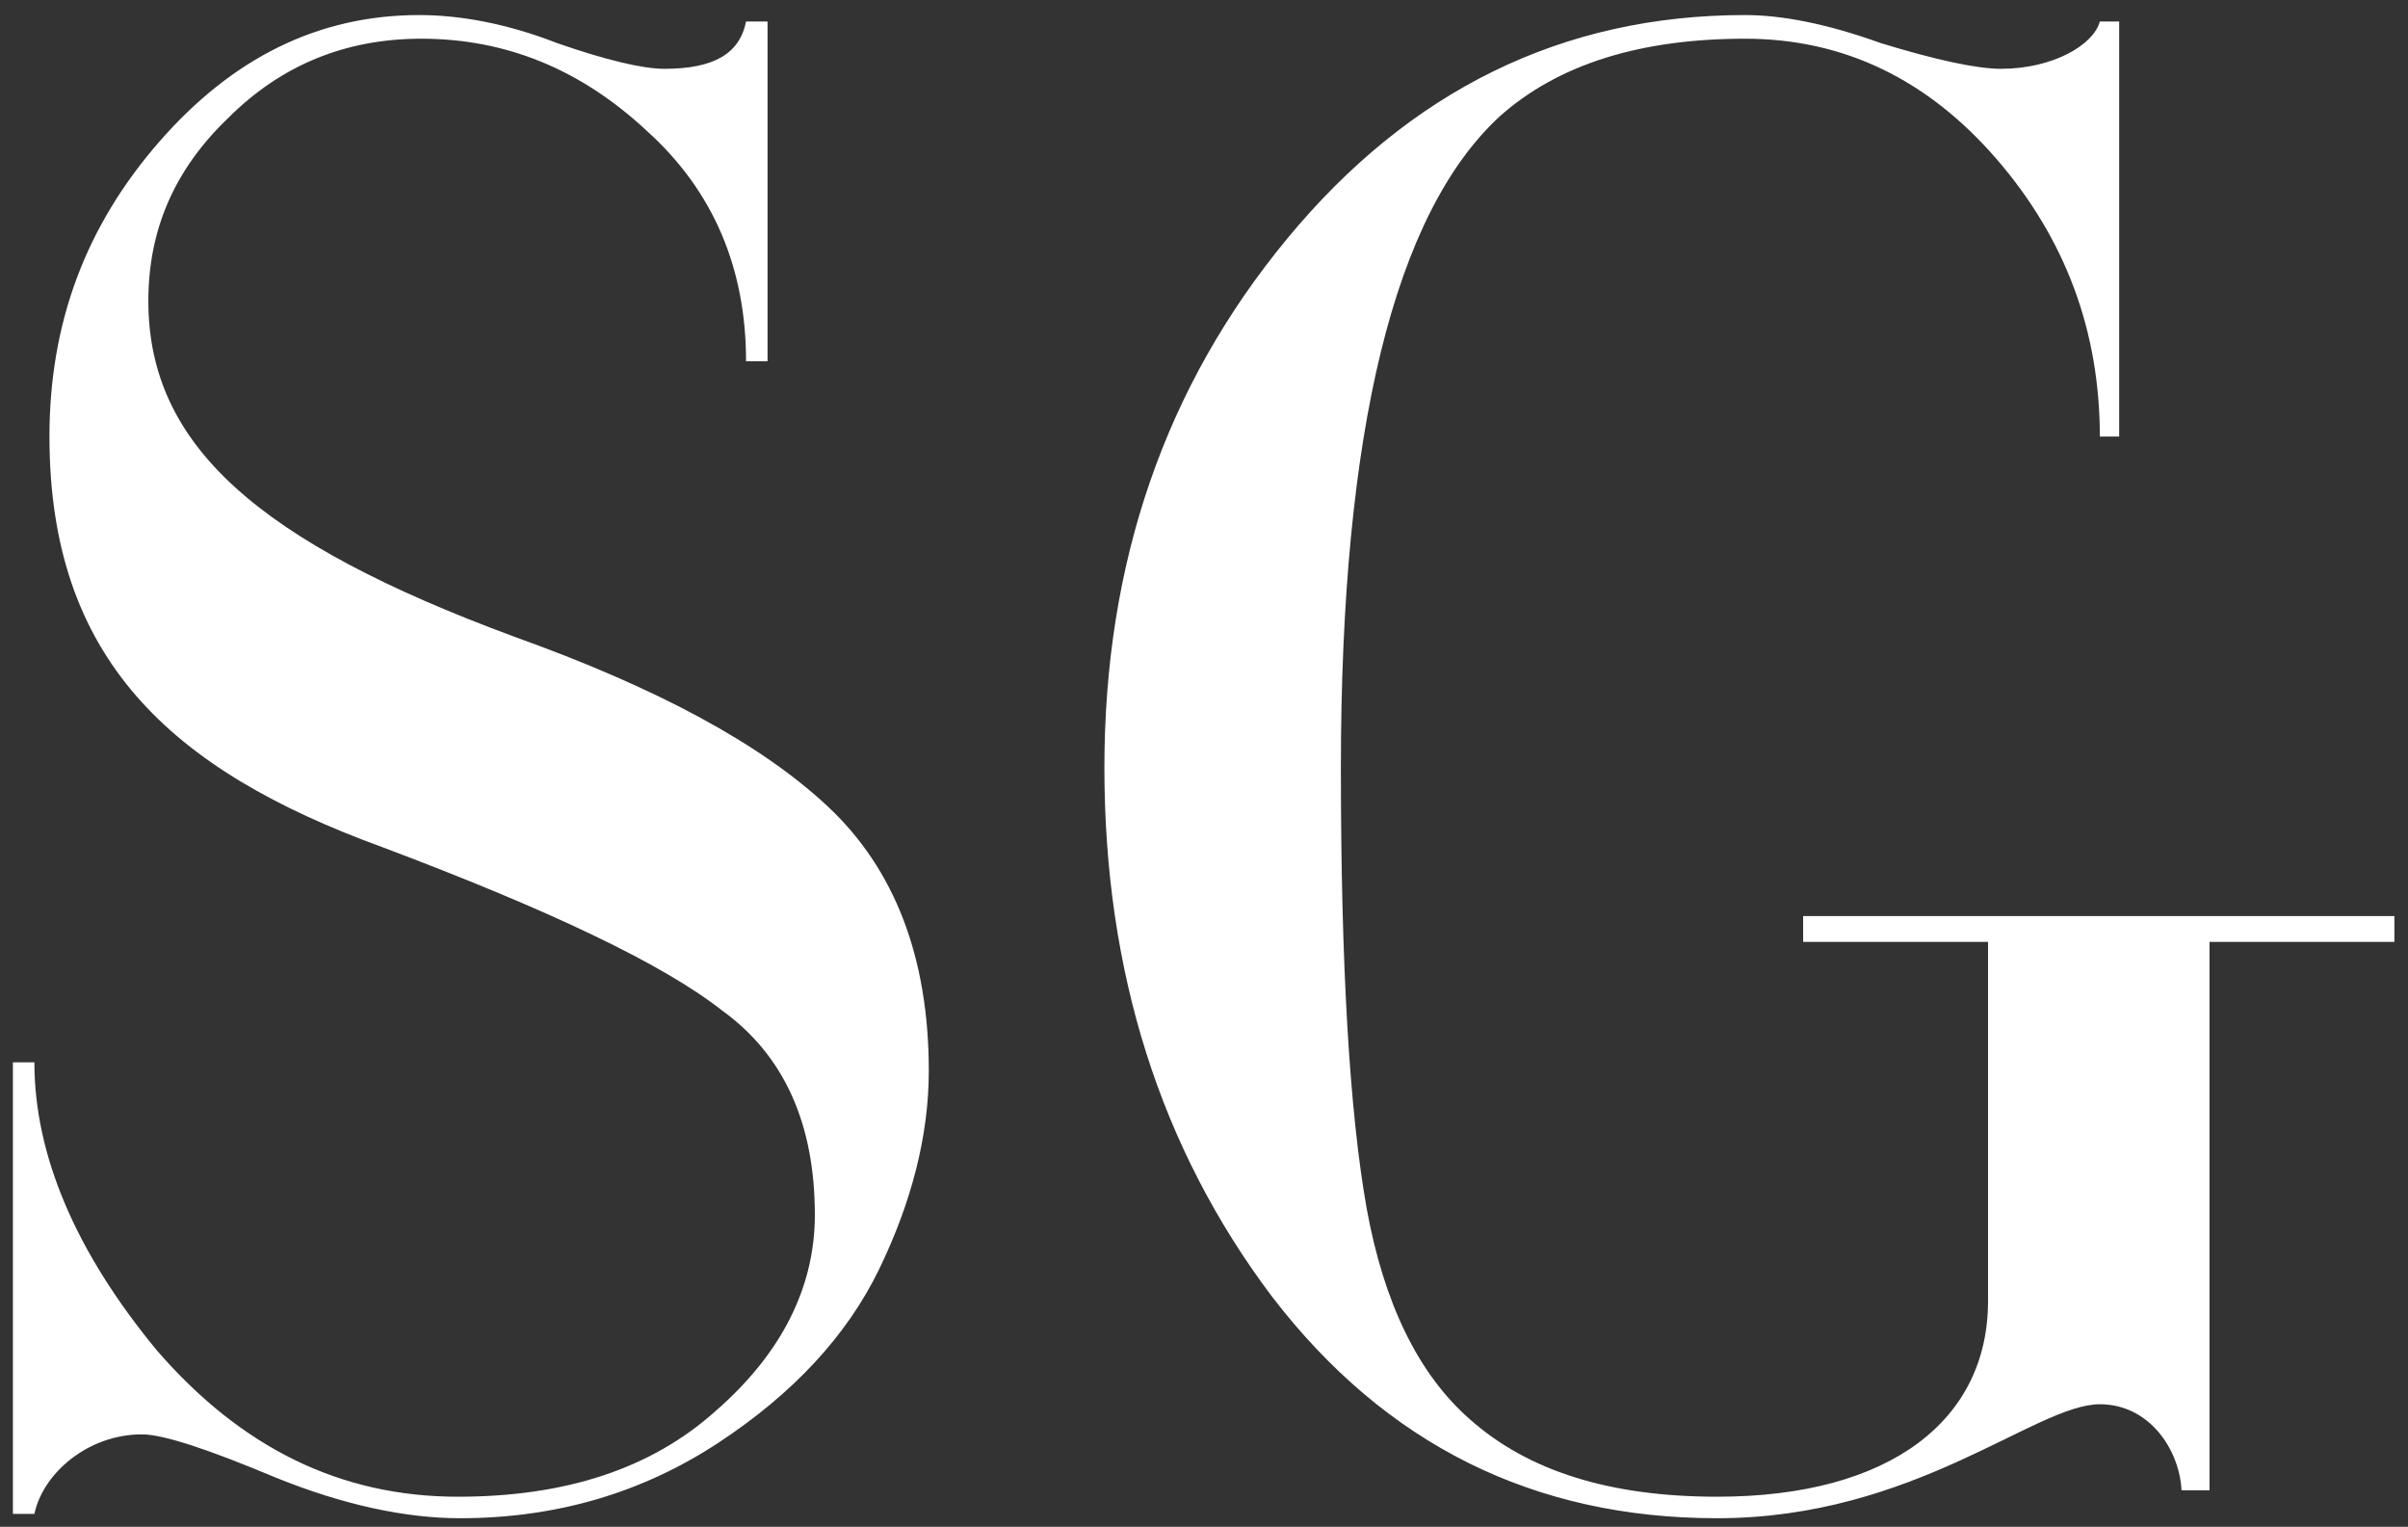 <svg width="112" height="71" viewBox="0 0 112 71" fill="none" xmlns="http://www.w3.org/2000/svg">
<rect x="0" y="0" width="112" height="71" fill="#333333" stroke="none"/>
<path d="M43.2 49.8C43.2 52.8 42.4 55.9 40.9 59C39.4 62.1 36.9 64.8 33.4 67.1C29.9 69.4 25.9 70.6 21.4 70.6C18.9 70.6 16 70 12.8 68.7C9.7 67.4 7.6 66.7 6.6 66.7C4.1 66.7 2 68.5 1.6 70.4H0.6V49.4H1.6C1.6 53.7 3.5 58.2 7.3 62.8C11.2 67.3 15.8 69.6 21.3 69.6C26.3 69.6 30.3 68.3 33.3 65.6C36.4 62.9 37.9 59.8 37.9 56.5C37.9 52.3 36.5 49.1 33.6 47C30.8 44.8 25.5 42.3 17.8 39.4C7.9 35.8 2.3 30.6 2.3 20.3C2.3 15 4 10.5 7.4 6.6C10.8 2.7 14.8 0.7 19.5 0.7C21.4 0.7 23.6 1.1 25.9 2C28.2 2.8 29.9 3.2 30.9 3.2C33.2 3.2 34.4 2.5 34.7 1H35.7V16.8H34.7C34.7 12.5 33.2 8.9 30.1 6.1C27 3.2 23.5 1.8 19.6 1.8C16.1 1.8 13.1 3 10.6 5.5C8.1 7.9 6.9 10.7 6.9 14C6.9 20.7 12 25.2 23.9 29.6C30.6 32 35.4 34.6 38.5 37.5C41.6 40.4 43.2 44.5 43.2 49.8ZM111.367 42.6V43.8H102.767V69.3H101.467C101.367 67.4 99.967 65.3 97.667 65.3C94.667 65.3 89.067 70.6 79.867 70.6C71.367 70.6 64.467 67.2 59.167 60.3C53.967 53.4 51.367 45.2 51.367 35.7C51.367 26.2 54.167 18 59.867 11.1C65.567 4.2 72.667 0.7 81.167 0.7C82.867 0.7 84.967 1.1 87.467 2C90.067 2.8 91.967 3.2 93.067 3.2C95.467 3.2 97.367 2.1 97.667 1H98.567V20.3H97.667C97.667 15.4 96.067 11.1 92.867 7.4C89.667 3.7 85.767 1.8 81.167 1.8C76.267 1.8 72.467 3 69.767 5.4C64.867 9.9 62.367 20 62.367 35.7C62.367 44.9 62.767 51.7 63.567 56.2C64.367 60.6 65.967 63.9 68.367 66C71.067 68.4 74.867 69.6 79.867 69.6C87.967 69.6 92.467 66 92.467 60.5V43.8H83.867V42.6H111.367Z" fill="white"/>
</svg>
